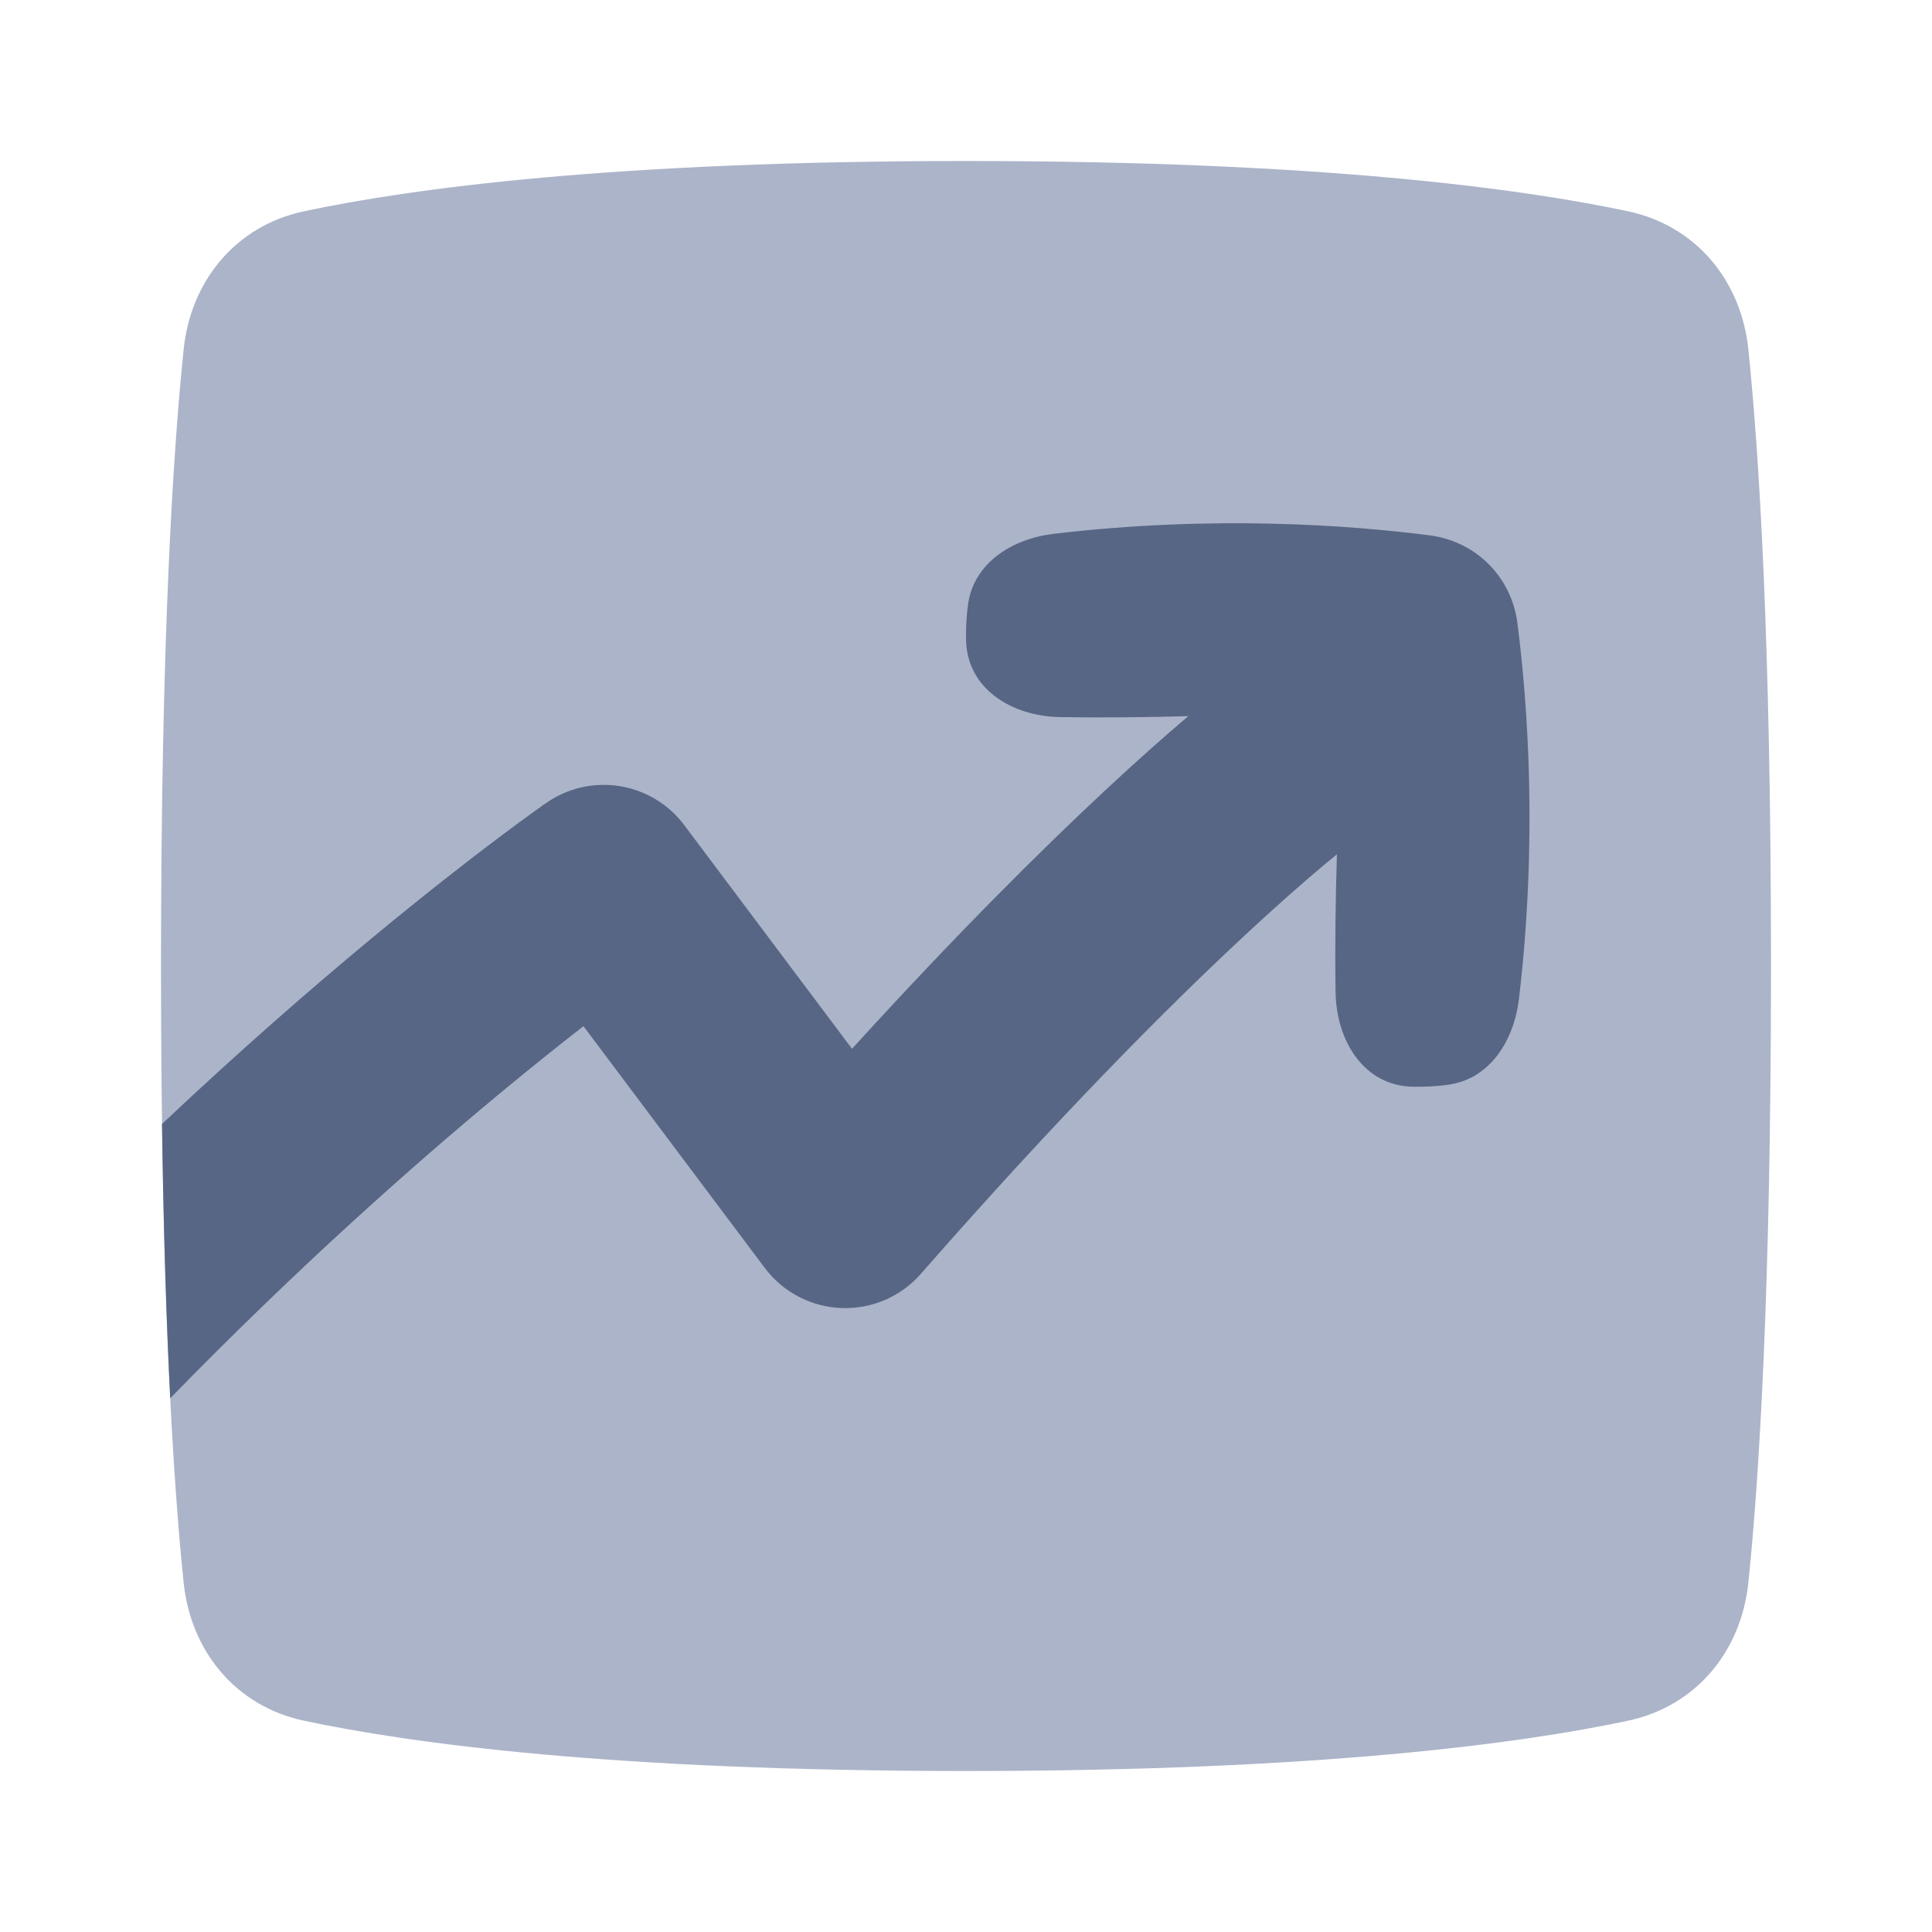 <!-- Copyright © Ewsgit 2022. -->
<!-- Licensed under the MIT License - https://ewsgit.github.io/devdash/copyright -->

<svg xmlns="http://www.w3.org/2000/svg" width="48" height="48" fill="none" viewBox="0 0 48 48"><path fill="#ACB4C9" d="M4.562 39.315C4.739 41.032 5.865 42.392 7.554 42.751C10.219 43.318 15.243 44 24 44C32.757 44 37.781 43.318 40.446 42.751C42.135 42.392 43.261 41.032 43.438 39.315C43.701 36.769 44 32.094 44 24C44 15.906 43.701 11.231 43.438 8.685C43.261 6.968 42.135 5.608 40.446 5.249C37.781 4.682 32.757 4 24 4C15.243 4 10.219 4.682 7.554 5.249C5.865 5.608 4.739 6.968 4.562 8.685C4.299 11.231 4 15.906 4 24C4 32.094 4.299 36.769 4.562 39.315Z"/><path fill="#576684" fill-rule="evenodd" d="M4.229 34.739C7.357 31.528 10.232 28.979 12.408 27.174C13.207 26.512 13.91 25.951 14.496 25.495L14.498 25.497L14.514 25.519L14.532 25.542L14.549 25.565L14.566 25.588L14.583 25.61L14.6 25.633L14.617 25.656L14.634 25.678L14.651 25.701L14.668 25.724L14.685 25.746L14.702 25.769L14.719 25.791L14.735 25.814L14.752 25.837L14.769 25.859L14.786 25.881L14.803 25.904L14.82 25.926L14.837 25.949L14.853 25.971L14.87 25.994L14.887 26.016L14.904 26.038L14.921 26.061L14.937 26.083L14.954 26.105L14.971 26.128L14.988 26.15L15.004 26.172L15.021 26.195L15.037 26.217L15.054 26.239L15.071 26.261L15.087 26.283L15.104 26.305L15.12 26.327L15.137 26.349L15.154 26.372L15.17 26.393L15.187 26.416L15.203 26.438L15.22 26.459L15.236 26.481L15.252 26.503L15.269 26.525L15.285 26.547L15.302 26.569L15.318 26.591L15.334 26.613L15.351 26.634L15.367 26.656L15.383 26.678L15.4 26.7L15.416 26.721L15.432 26.743L15.448 26.764L15.464 26.786L15.481 26.808L15.497 26.829L15.513 26.851L15.529 26.872L15.545 26.894L15.561 26.915L15.577 26.936L15.593 26.958L15.609 26.979L15.625 27L15.641 27.022L15.657 27.043L15.673 27.064L15.689 27.086L15.705 27.107L15.721 27.128L15.737 27.149L15.753 27.17L15.768 27.191L15.784 27.212L15.8 27.233L15.816 27.254L15.831 27.275L15.847 27.296L15.863 27.317L15.878 27.338L15.894 27.359L15.91 27.38L15.925 27.4L15.941 27.421L15.956 27.442L15.972 27.462L15.987 27.483L16.003 27.504L16.018 27.524L16.034 27.545L16.049 27.566L16.064 27.586L16.08 27.606L16.095 27.627L16.11 27.647L16.126 27.668L16.141 27.688L16.156 27.708L16.171 27.729L16.186 27.749L16.202 27.769L16.217 27.789L16.232 27.809L16.247 27.829L16.262 27.849L16.277 27.869L16.292 27.889L16.307 27.909L16.322 27.929L16.337 27.949L16.352 27.969L16.366 27.989L16.381 28.009L16.396 28.028L16.411 28.048L16.426 28.068L16.44 28.087L16.455 28.107L16.47 28.126L16.484 28.146L16.499 28.165L16.514 28.185L16.528 28.204L16.543 28.224L16.557 28.243L16.572 28.262L16.586 28.281L16.6 28.301L16.615 28.32L16.629 28.339L16.643 28.358L16.658 28.377L16.672 28.396L16.686 28.415L16.7 28.434L16.715 28.453L16.729 28.472L16.743 28.491L16.757 28.509L16.771 28.528L16.785 28.547L16.799 28.565L16.813 28.584L16.827 28.602L16.841 28.621L16.855 28.64L16.868 28.658L16.882 28.676L16.896 28.695L16.91 28.713L16.923 28.731L16.937 28.75L16.951 28.768L16.964 28.786L16.978 28.804L16.991 28.822L17.005 28.84L17.018 28.858L17.032 28.876L17.045 28.894L17.059 28.912L17.072 28.929L17.085 28.947L17.099 28.965L17.112 28.982L17.125 29L17.138 29.018L17.151 29.035L17.164 29.052L17.177 29.07L17.191 29.087L17.203 29.105L17.216 29.122L17.229 29.139L17.242 29.156L17.255 29.174L17.268 29.191L17.281 29.208L17.293 29.225L17.306 29.241L17.319 29.258L17.331 29.275L17.344 29.292L17.357 29.309L17.369 29.326L17.382 29.342L17.394 29.359L17.407 29.375L17.419 29.392L17.431 29.408L17.444 29.425L17.456 29.441L17.468 29.457L17.48 29.474L17.492 29.49L17.504 29.506L17.517 29.522L17.529 29.538L17.541 29.554L17.552 29.57L17.564 29.586L17.576 29.602L17.588 29.617L17.6 29.633L17.612 29.649L17.623 29.665L17.635 29.68L17.647 29.696L17.658 29.711L17.67 29.727L17.681 29.742L17.693 29.757L17.704 29.773L17.716 29.788L17.727 29.803L17.738 29.818L17.75 29.833L17.761 29.848L17.772 29.863L17.783 29.878L17.794 29.893L17.805 29.907L17.817 29.922L17.828 29.937L17.838 29.951L17.849 29.966L17.86 29.98L17.871 29.995L17.882 30.009L17.892 30.023L17.903 30.038L17.914 30.052L17.924 30.066L17.935 30.08L17.946 30.094L17.956 30.108L17.966 30.122L17.977 30.136L17.987 30.15L17.997 30.163L18.008 30.177L18.018 30.191L18.028 30.204L18.038 30.218L18.048 30.231L18.058 30.244L18.068 30.258L18.078 30.271L18.088 30.284L18.098 30.297L18.108 30.311L18.118 30.323L18.127 30.336L18.137 30.349L18.147 30.362L18.156 30.375L18.166 30.388L18.175 30.4L18.185 30.413L18.194 30.425L18.203 30.438L18.213 30.45L18.222 30.462L18.231 30.475L18.24 30.487L18.249 30.499L18.258 30.511L18.267 30.523L18.276 30.535L18.285 30.547L18.294 30.559L18.303 30.571L18.312 30.582L18.32 30.594L18.329 30.605L18.338 30.617L18.346 30.628L18.355 30.64L18.363 30.651L18.372 30.662L18.38 30.674L18.388 30.685L18.397 30.696L18.405 30.707L18.413 30.718L18.421 30.728L18.429 30.739L18.437 30.75L18.445 30.76L18.453 30.771L18.461 30.781L18.469 30.792L18.477 30.802L18.484 30.812L18.492 30.823L18.5 30.833L18.507 30.843L18.515 30.853L18.522 30.863L18.529 30.873L18.537 30.883L18.544 30.892L18.552 30.902L18.559 30.912L18.566 30.921L18.573 30.931L18.58 30.94L18.587 30.949L18.594 30.959L18.601 30.968L18.608 30.977L18.614 30.986L18.621 30.995L18.628 31.004L18.634 31.012L18.641 31.021L18.647 31.03L18.654 31.038L18.66 31.047L18.666 31.055L18.673 31.064L18.679 31.072L18.685 31.08L18.691 31.088L18.697 31.096L18.703 31.105L18.709 31.112L18.715 31.12L18.721 31.128L18.727 31.136L18.733 31.143L18.738 31.151L18.744 31.158L18.749 31.166L18.755 31.173L18.76 31.18L18.766 31.188L18.771 31.195L18.776 31.202L18.781 31.209L18.787 31.215L18.792 31.222L18.797 31.229L18.802 31.236L18.807 31.242L18.811 31.249L18.816 31.255L18.821 31.261L18.826 31.268L18.83 31.274L18.835 31.28L18.839 31.286L18.844 31.292L18.848 31.298L18.853 31.303L18.857 31.309L18.861 31.315L18.865 31.32L18.869 31.326L18.873 31.331L18.877 31.336L18.881 31.342L18.885 31.347L18.889 31.352L18.893 31.357L18.896 31.362L18.9 31.366L18.903 31.371L18.907 31.376L18.91 31.38L18.914 31.385L18.917 31.389L18.92 31.394L18.923 31.398L18.926 31.402L18.93 31.406L18.933 31.41L18.935 31.414L18.938 31.418L18.941 31.422L18.944 31.425L18.947 31.429L18.949 31.432L18.952 31.436L18.954 31.439L18.956 31.442L18.959 31.445L18.961 31.448L18.963 31.451L18.965 31.454L18.968 31.457L18.97 31.46L18.972 31.462L18.974 31.465L18.975 31.467L18.977 31.47L18.979 31.472L18.98 31.474L18.982 31.476L18.984 31.478L18.985 31.48L18.986 31.482L18.988 31.484L18.989 31.485L18.99 31.487L18.991 31.488L18.992 31.49L18.993 31.491L18.994 31.492L18.995 31.494L18.996 31.494L18.997 31.495L18.997 31.496L18.998 31.497L18.998 31.498L18.999 31.498L18.999 31.499L18.999 31.499L19 31.5L19 31.5L19 31.5L21 30L19 31.5C19.452 32.103 20.152 32.47 20.906 32.498C21.659 32.527 22.385 32.214 22.881 31.646C26.328 27.707 29.02 25.018 30.831 23.328C31.736 22.482 32.422 21.887 32.872 21.509C33.008 21.395 33.123 21.301 33.215 21.226C33.183 22.275 33.164 23.459 33.182 24.649C33.201 25.867 33.889 26.979 35.107 26.999C35.178 27 35.25 27 35.325 26.999C35.563 26.995 35.782 26.977 35.981 26.95C37.016 26.808 37.616 25.854 37.738 24.817C38.206 20.859 37.954 17.468 37.7 15.483C37.552 14.331 36.669 13.448 35.517 13.3C33.532 13.046 30.141 12.794 26.183 13.262C25.146 13.384 24.192 13.985 24.05 15.019C24.023 15.218 24.005 15.437 24.001 15.675C24 15.75 24 15.822 24.001 15.893C24.021 17.11 25.133 17.799 26.351 17.817C27.447 17.834 28.539 17.82 29.524 17.792C29.013 18.225 28.307 18.843 27.419 19.672C25.87 21.119 23.765 23.204 21.168 26.057L21.164 26.052L21.151 26.035L21.138 26.018L21.125 26L21.112 25.982L21.099 25.965L21.085 25.947L21.072 25.929L21.059 25.912L21.045 25.894L21.032 25.876L21.018 25.858L21.005 25.84L20.991 25.822L20.978 25.804L20.964 25.786L20.951 25.768L20.937 25.75L20.923 25.731L20.91 25.713L20.896 25.695L20.882 25.676L20.868 25.658L20.855 25.64L20.841 25.621L20.827 25.602L20.813 25.584L20.799 25.565L20.785 25.547L20.771 25.528L20.757 25.509L20.743 25.491L20.729 25.472L20.715 25.453L20.7 25.434L20.686 25.415L20.672 25.396L20.658 25.377L20.643 25.358L20.629 25.339L20.615 25.32L20.6 25.301L20.586 25.281L20.572 25.262L20.557 25.243L20.543 25.224L20.528 25.204L20.514 25.185L20.499 25.165L20.484 25.146L20.47 25.126L20.455 25.107L20.44 25.087L20.426 25.068L20.411 25.048L20.396 25.028L20.381 25.009L20.366 24.989L20.352 24.969L20.337 24.949L20.322 24.929L20.307 24.909L20.292 24.889L20.277 24.869L20.262 24.849L20.247 24.829L20.232 24.809L20.217 24.789L20.202 24.769L20.186 24.749L20.171 24.729L20.156 24.708L20.141 24.688L20.126 24.668L20.11 24.647L20.095 24.627L20.08 24.606L20.064 24.586L20.049 24.566L20.034 24.545L20.018 24.524L20.003 24.504L19.987 24.483L19.972 24.462L19.956 24.442L19.941 24.421L19.925 24.4L19.91 24.38L19.894 24.359L19.878 24.338L19.863 24.317L19.847 24.296L19.831 24.275L19.816 24.254L19.8 24.233L19.784 24.212L19.768 24.191L19.753 24.17L19.737 24.149L19.721 24.128L19.705 24.107L19.689 24.086L19.673 24.064L19.657 24.043L19.641 24.022L19.625 24L19.609 23.979L19.593 23.958L19.577 23.936L19.561 23.915L19.545 23.894L19.529 23.872L19.513 23.851L19.497 23.829L19.481 23.808L19.465 23.786L19.448 23.764L19.432 23.743L19.416 23.721L19.4 23.7L19.383 23.678L19.367 23.656L19.351 23.634L19.334 23.613L19.318 23.591L19.302 23.569L19.285 23.547L19.269 23.525L19.252 23.503L19.236 23.481L19.22 23.459L19.203 23.438L19.187 23.416L19.17 23.393L19.154 23.372L19.137 23.349L19.12 23.327L19.104 23.305L19.087 23.283L19.071 23.261L19.054 23.239L19.038 23.217L19.021 23.195L19.004 23.172L18.988 23.15L18.971 23.128L18.954 23.105L18.937 23.083L18.921 23.061L18.904 23.038L18.887 23.016L18.87 22.994L18.853 22.971L18.837 22.949L18.82 22.926L18.803 22.904L18.786 22.881L18.769 22.859L18.752 22.837L18.735 22.814L18.718 22.791L18.702 22.769L18.685 22.746L18.668 22.724L18.651 22.701L18.634 22.678L18.617 22.656L18.6 22.633L18.583 22.61L18.566 22.588L18.549 22.565L18.532 22.542L18.515 22.519L18.497 22.497L18.48 22.474L18.463 22.451L18.446 22.428L18.429 22.405L18.412 22.383L18.395 22.36L18.378 22.337L18.36 22.314L18.343 22.291L18.326 22.268L18.309 22.245L18.292 22.222L18.274 22.199L18.257 22.176L18.24 22.153L18.223 22.13L18.206 22.107L18.188 22.084L18.171 22.061L18.154 22.038L18.136 22.015L18.119 21.992L18.102 21.969L18.084 21.946L18.067 21.923L18.05 21.9L18.032 21.877L18.015 21.854L17.998 21.83L17.98 21.807L17.963 21.784L17.946 21.761L17.928 21.738L17.911 21.715L17.893 21.691L17.876 21.668L17.859 21.645L17.841 21.622L17.824 21.599L17.806 21.575L17.789 21.552L17.771 21.529L17.754 21.505L17.737 21.482L17.719 21.459L17.702 21.436L17.684 21.412L17.667 21.389L17.649 21.366L17.632 21.342L17.614 21.319L17.597 21.296L17.579 21.272L17.562 21.249L17.544 21.226L17.527 21.202L17.509 21.179L17.492 21.156L17.474 21.132L17.457 21.109L17.439 21.085L17.422 21.062L17.404 21.039L17.386 21.015L17.369 20.992L17.351 20.968L17.334 20.945L17.316 20.922L17.299 20.898L17.281 20.875L17.264 20.852L17.246 20.828L17.228 20.805L17.211 20.781L17.193 20.758L17.176 20.734L17.158 20.711L17.141 20.688L17.123 20.664L17.105 20.641L17.088 20.617L17.07 20.594L17.053 20.57L17.035 20.547L17.017 20.523L17 20.5C16.194 19.425 14.682 19.18 13.577 19.945L15 22C13.577 19.945 13.577 19.945 13.576 19.945L13.575 19.945L13.573 19.947L13.568 19.951L13.549 19.964L13.483 20.01C13.427 20.05 13.347 20.107 13.244 20.181C13.038 20.329 12.741 20.547 12.364 20.831C11.609 21.399 10.531 22.236 9.217 23.326C7.745 24.546 5.973 26.087 4.025 27.925C4.063 30.669 4.137 32.914 4.229 34.739ZM31.052 17.736L31.052 17.736L32 19L31.052 17.736Z" clip-rule="evenodd"/></svg>